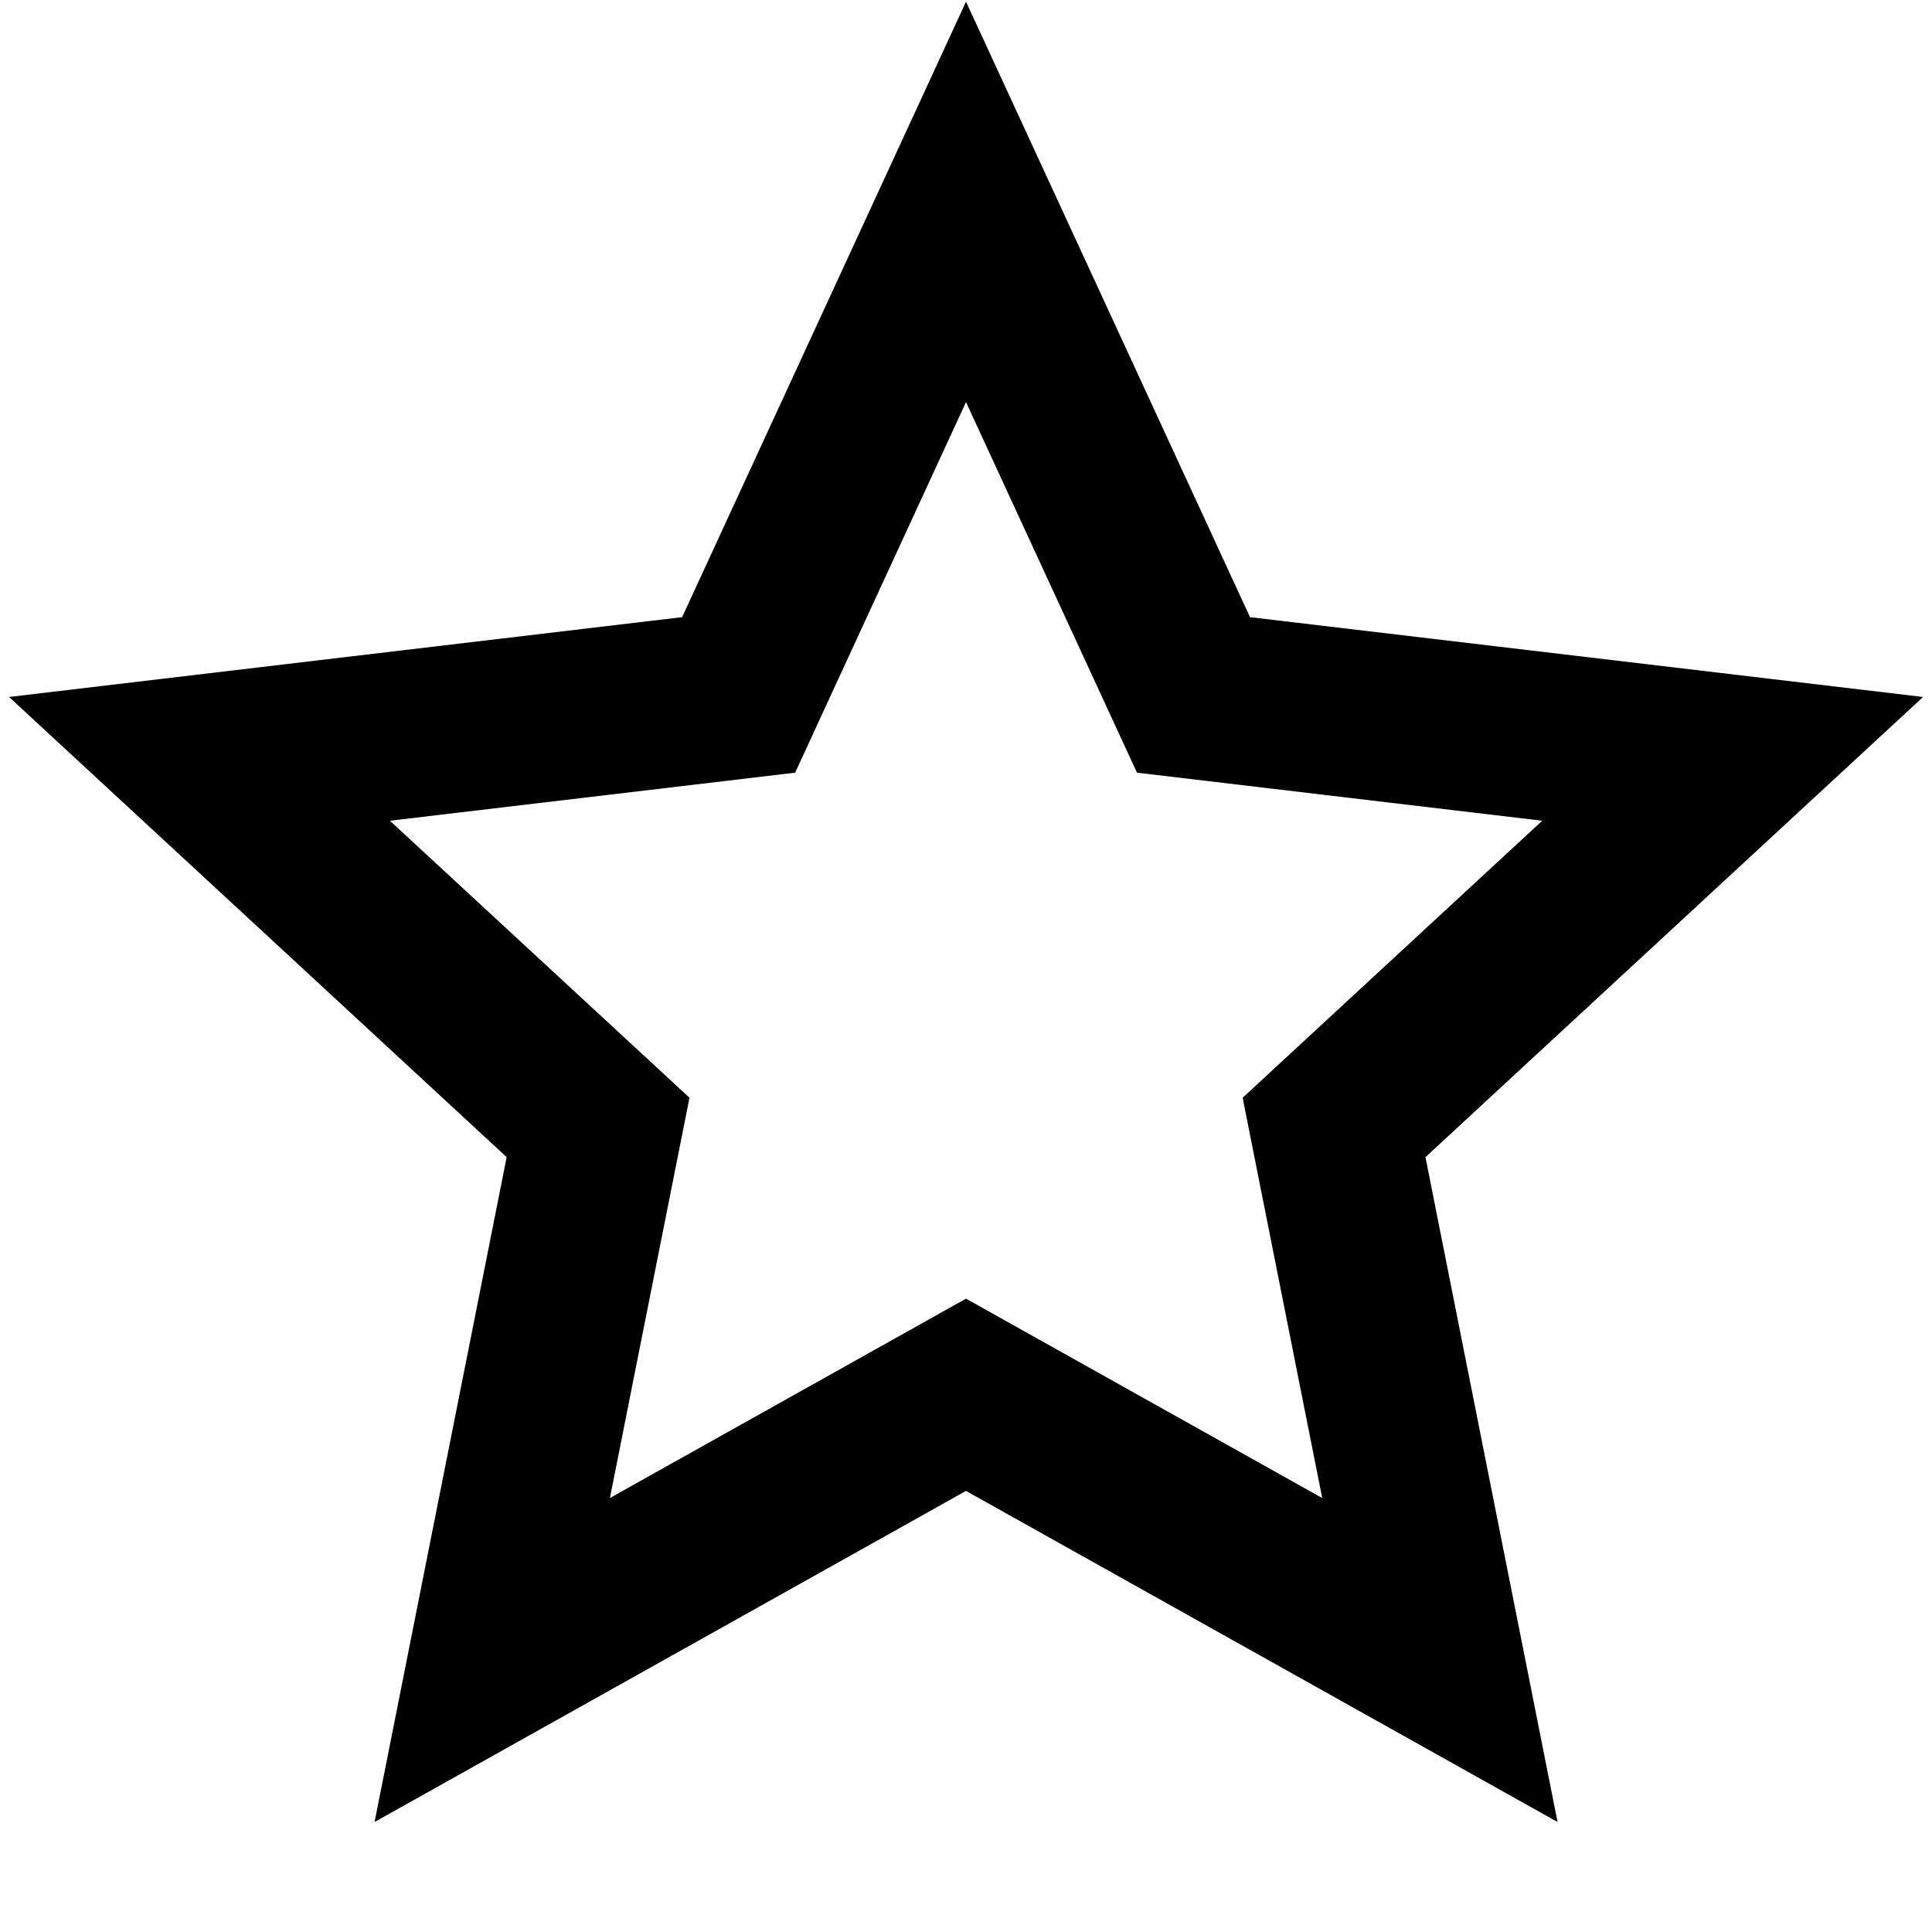 <svg viewBox="0 0 16 16" xmlns="http://www.w3.org/2000/svg">
<path d="M8 12.347L3.102 15.089L4.196 9.583L0.075 5.772L5.649 5.111L8 0.014L10.352 5.111L15.926 5.772L11.805 9.583L12.899 15.089L8 12.347ZM8 10.755L10.95 12.406L10.291 9.091L12.772 6.797L9.416 6.399L8 3.33L6.585 6.399L3.229 6.797L5.71 9.091L5.051 12.406L8 10.755Z"/>
</svg>
